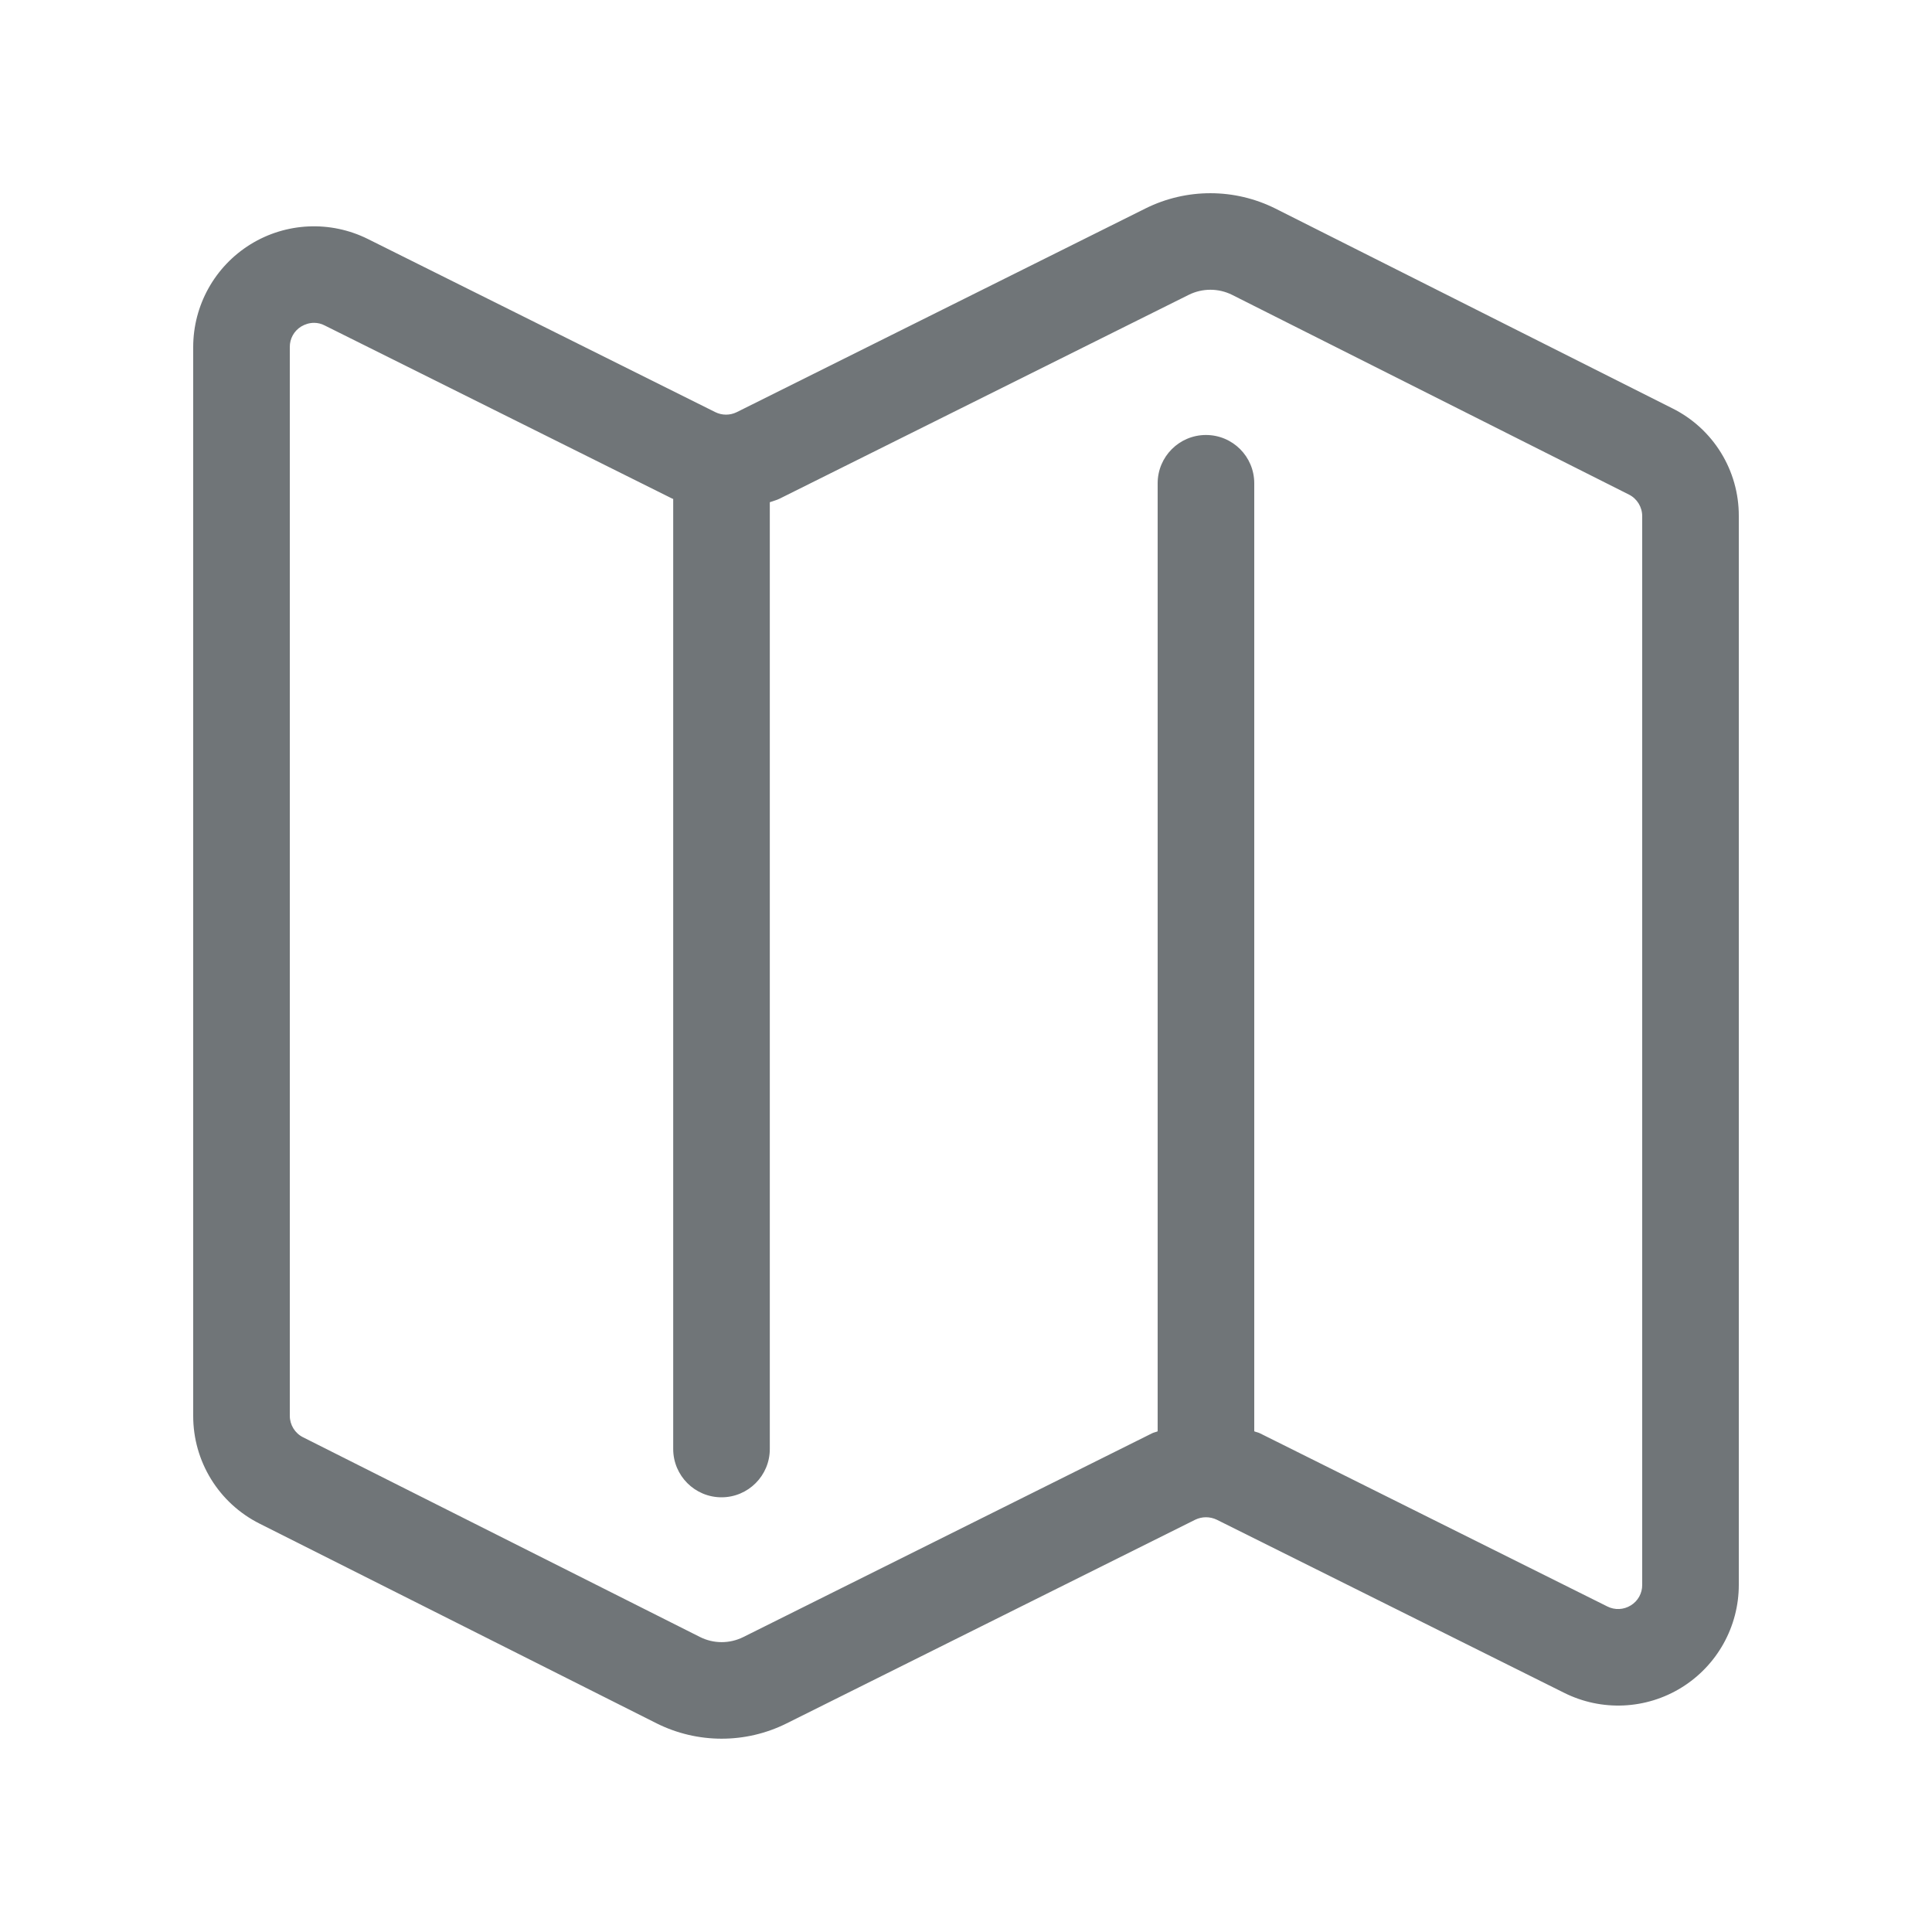 <svg xmlns="http://www.w3.org/2000/svg" width="20" height="20" viewBox="0 0 20 20">
  <path fill="#707578" fill-rule="evenodd" d="M17.312,4.227 L13.203,2.159 C12.781,1.948 12.283,1.947 11.86,2.157 L7.626,4.267 C7.556,4.301 7.474,4.301 7.404,4.266 L3.808,2.474 C3.42,2.281 2.96,2.302 2.592,2.53 C2.224,2.758 2,3.16 2,3.593 L2,14.656 C1.999,15.129 2.265,15.561 2.688,15.773 L6.797,17.84 C7.219,18.051 7.717,18.052 8.14,17.842 L12.373,15.732 C12.443,15.698 12.525,15.698 12.596,15.732 L16.192,17.524 C16.58,17.718 17.04,17.697 17.408,17.469 C17.776,17.241 18,16.839 18,16.406 L18,5.343 C18.002,4.87 17.735,4.437 17.312,4.227 Z M17,16.406 C17.001,16.493 16.956,16.574 16.882,16.619 C16.808,16.665 16.716,16.669 16.639,16.63 L13.042,14.837 C13.024,14.828 13.003,14.825 12.984,14.817 L12.984,5.003 C12.984,4.727 12.761,4.503 12.484,4.503 C12.208,4.503 11.984,4.727 11.984,5.003 L11.984,14.817 C11.966,14.825 11.945,14.828 11.927,14.837 L7.694,16.947 C7.553,17.017 7.387,17.017 7.246,16.946 L3.138,14.879 C3.053,14.837 3,14.75 3,14.656 L3,3.593 C2.999,3.506 3.044,3.425 3.118,3.38 C3.158,3.356 3.204,3.342 3.251,3.342 C3.289,3.342 3.327,3.351 3.361,3.369 L6.958,5.161 C6.961,5.163 6.965,5.163 6.969,5.165 L6.969,15 C6.969,15.276 7.193,15.5 7.469,15.5 C7.745,15.5 7.969,15.276 7.969,15 L7.969,5.199 C8.003,5.186 8.04,5.178 8.073,5.161 L12.306,3.052 C12.447,2.982 12.613,2.982 12.754,3.052 L16.863,5.12 C16.947,5.162 17,5.249 17,5.343 L17,16.406 Z"/>
</svg>
